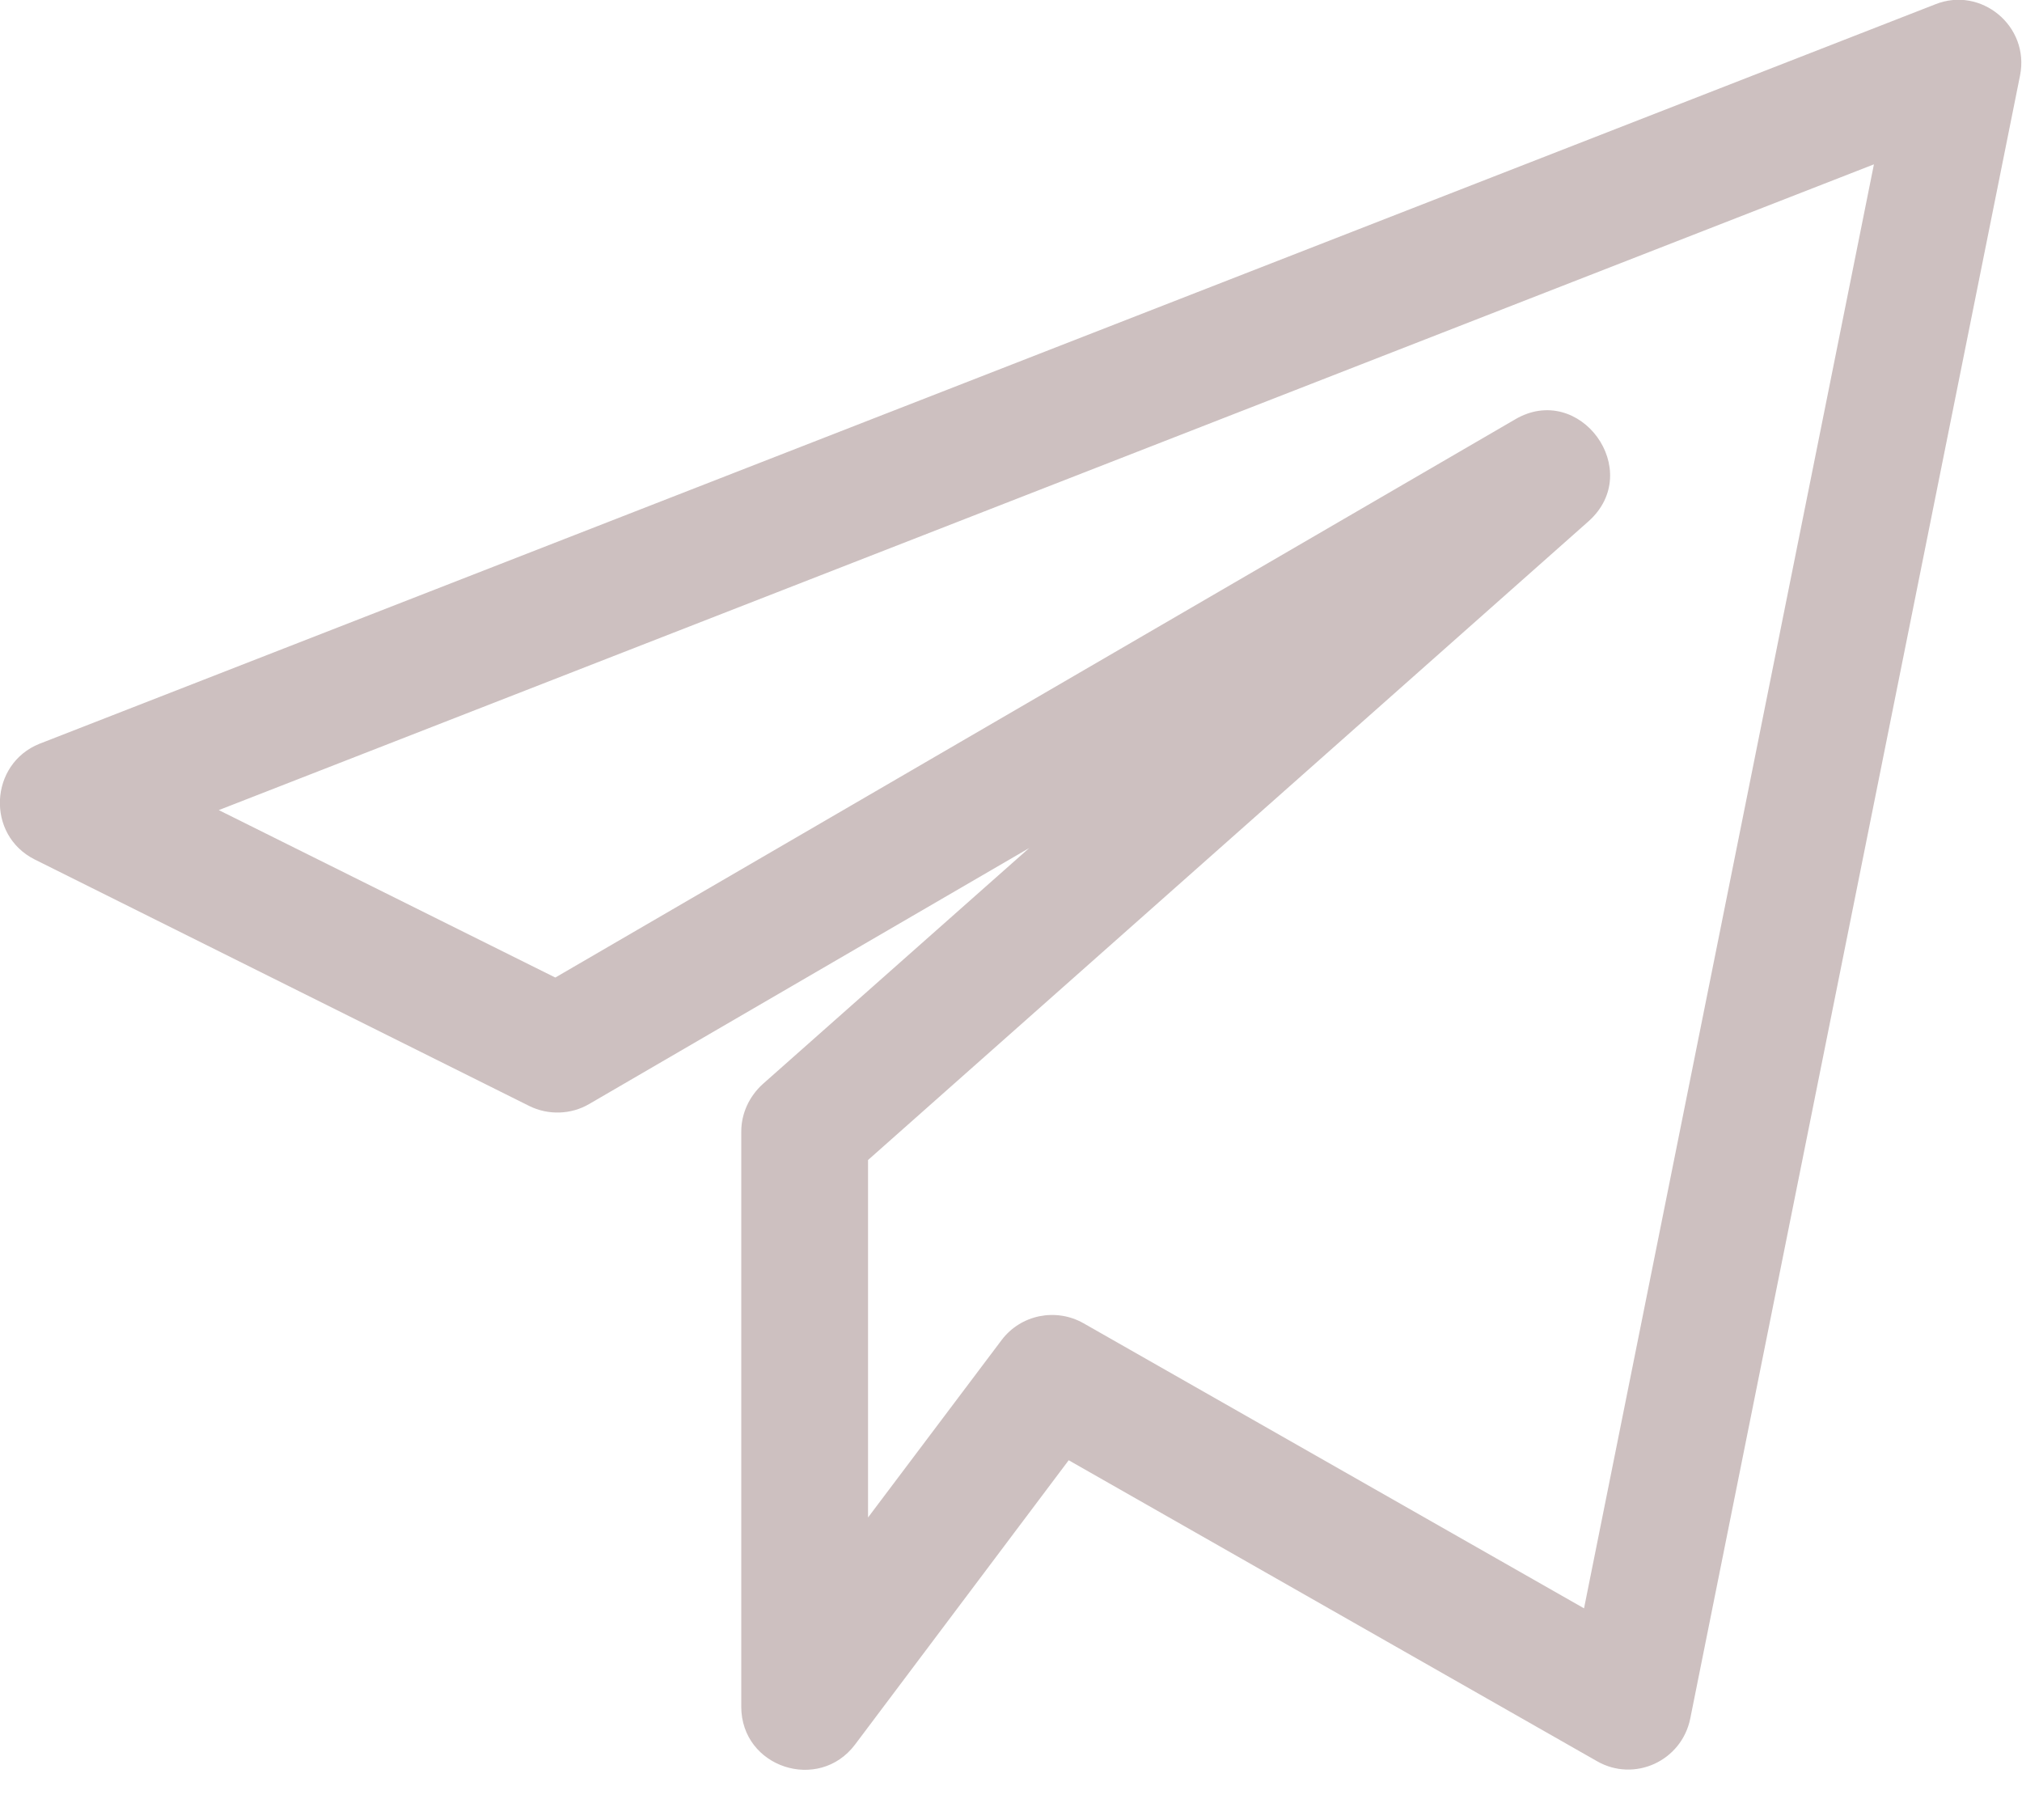 <svg width="30" height="27" viewBox="0 0 30 27" fill="none" xmlns="http://www.w3.org/2000/svg">
<g opacity="0.3" clip-path="url(#clip0)">
<path d="M0.516 12.751L7.852 16.407C8.133 16.547 8.473 16.536 8.742 16.378L15.27 12.581L11.315 16.084C11.116 16.266 10.998 16.518 10.998 16.788V25.319C10.998 26.221 12.147 26.596 12.686 25.881L15.856 21.663L23.695 26.128C24.246 26.444 24.949 26.128 25.078 25.495L29.971 1.12C30.117 0.387 29.391 -0.21 28.711 0.065L0.586 11.034C-0.158 11.332 -0.211 12.387 0.516 12.751ZM27.803 2.438L23.502 23.86L16.073 19.629C15.668 19.401 15.147 19.5 14.86 19.881L12.879 22.512V17.209L23.567 7.735C24.41 6.985 23.438 5.655 22.477 6.223L8.239 14.502L3.246 12.018L27.803 2.438Z" fill="#562C2C"/>
</g>
<defs>
<clipPath id="clip0">
<rect width="30" height="26.256" fill="white"/>
</clipPath>
</defs>
</svg>
